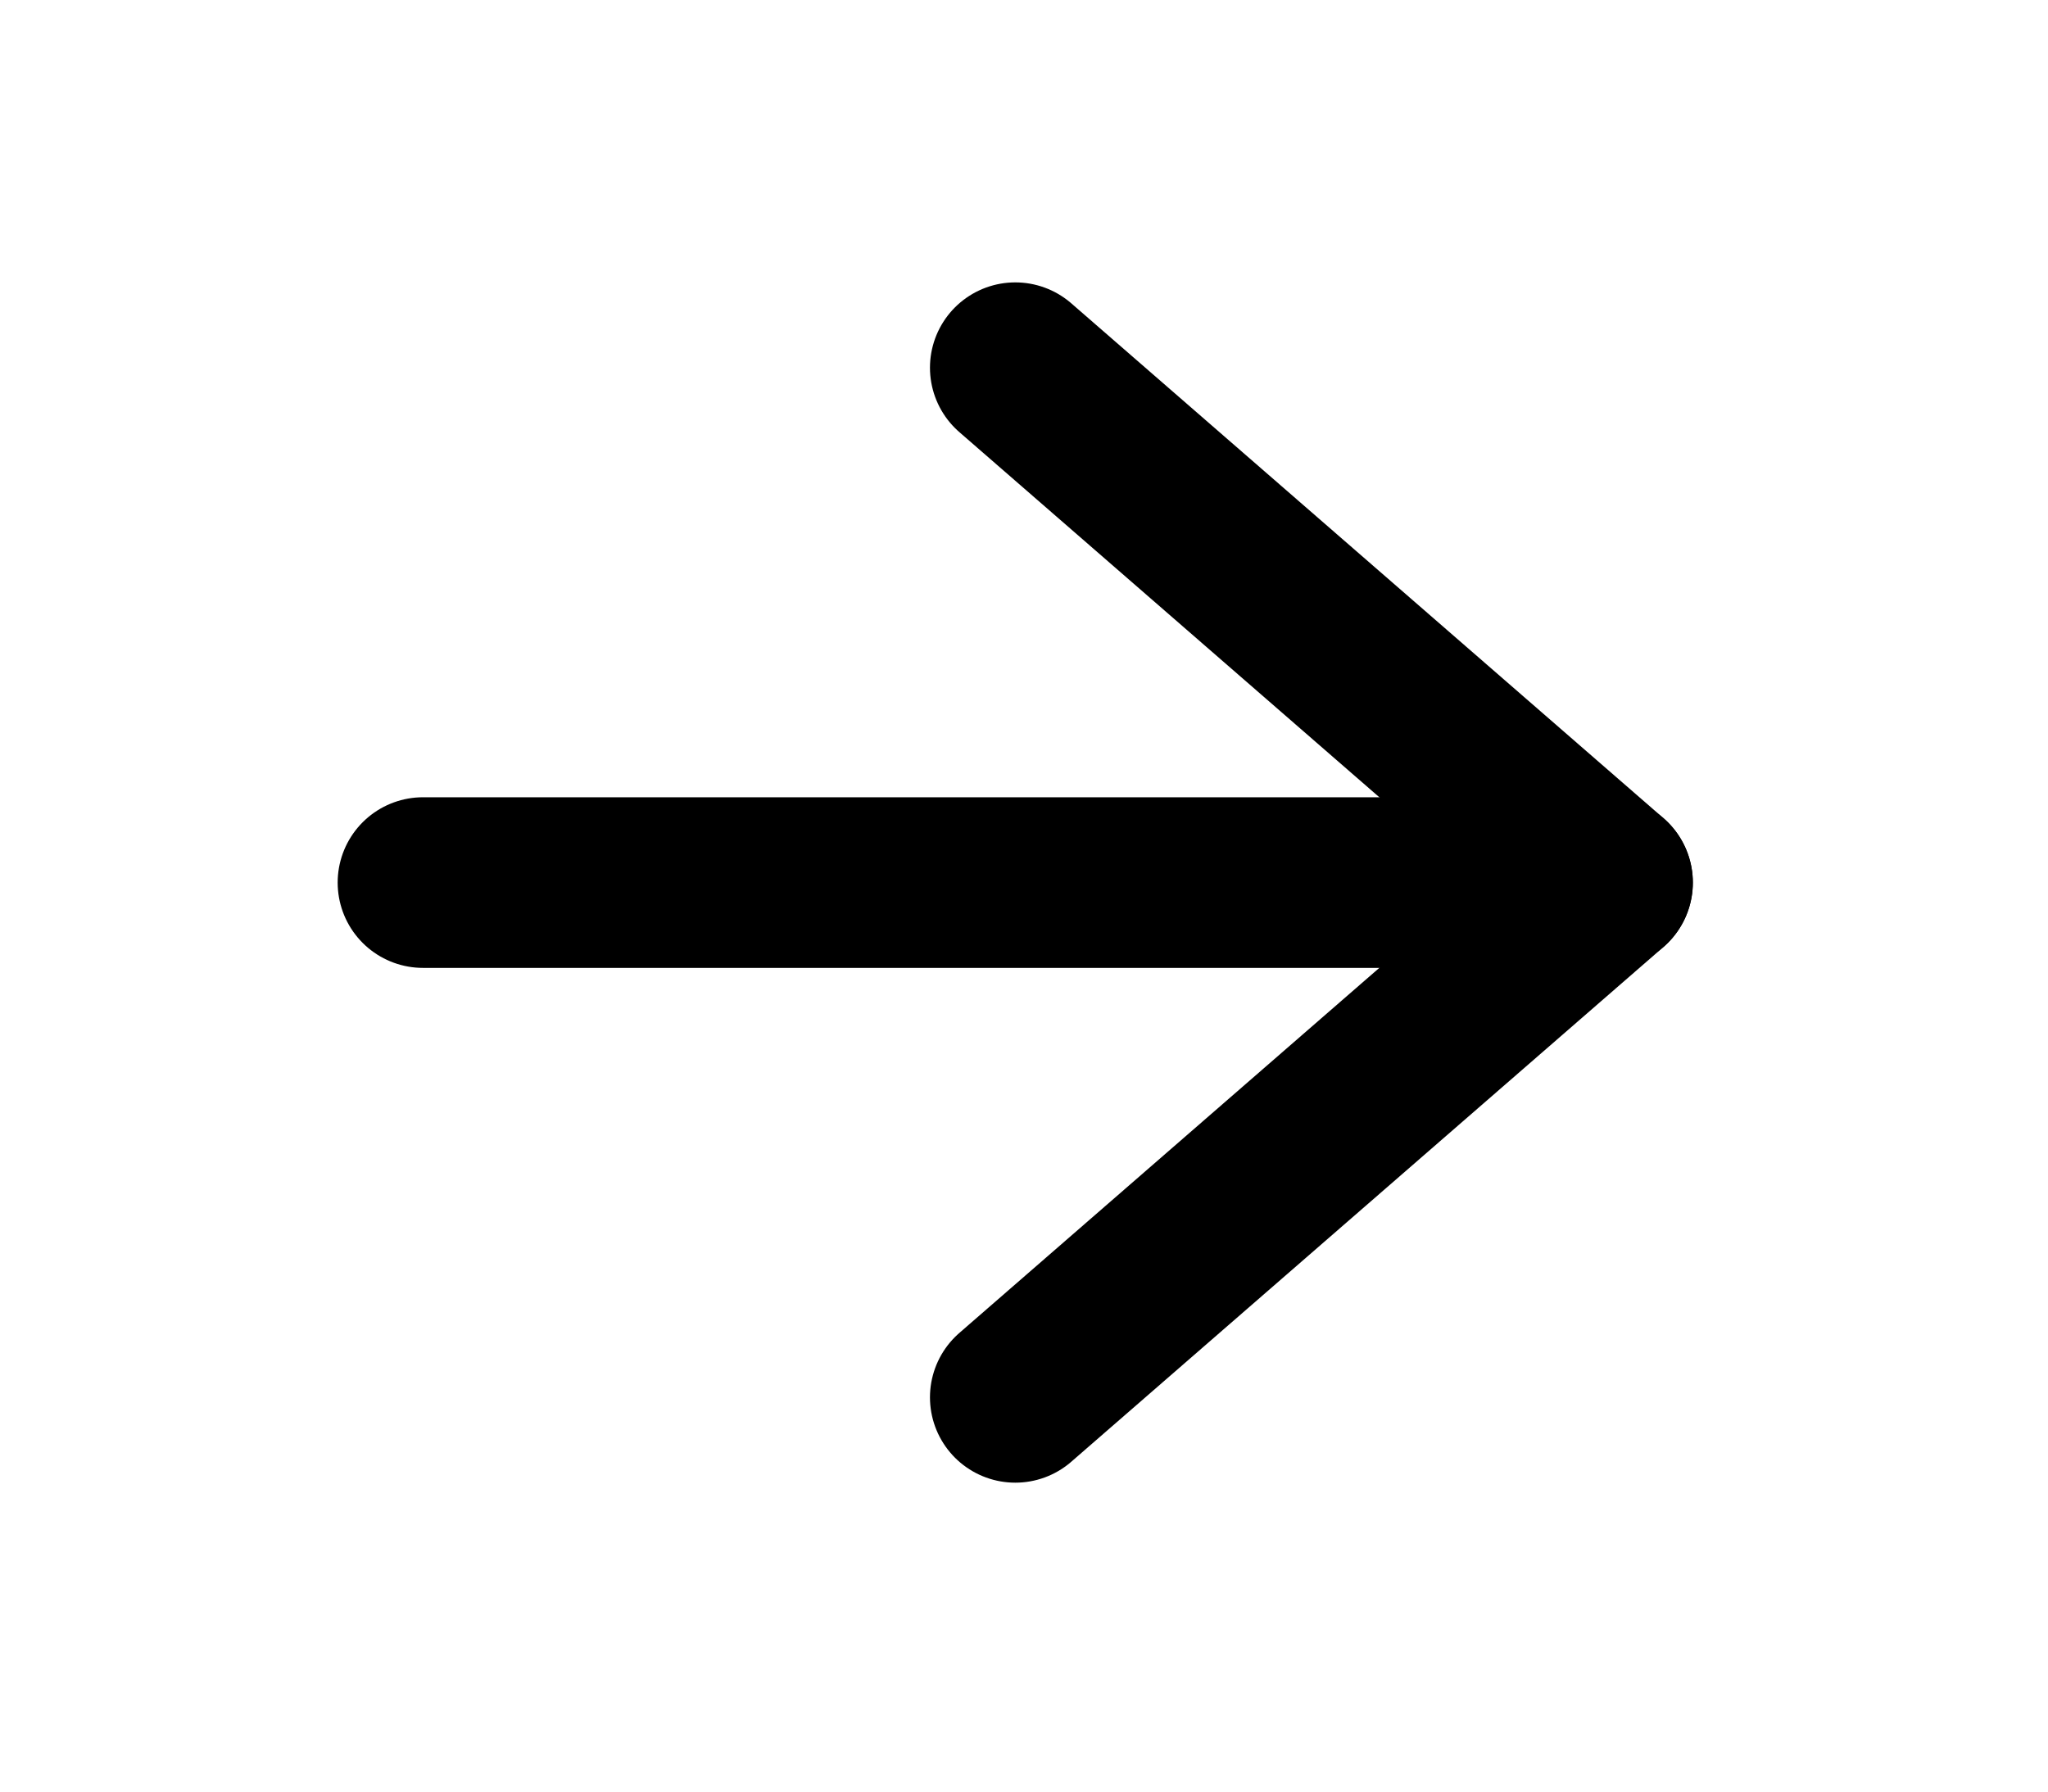 <svg width="24" height="21" viewBox="0 0 24 21" fill="none" xmlns="http://www.w3.org/2000/svg">
<path d="M4.957 10.345H18.838" stroke="black" stroke-width="2" stroke-linecap="round" stroke-linejoin="round"/>
<path d="M11.898 4.31L18.838 10.345L11.898 16.379" stroke="black" stroke-width="2" stroke-linecap="round" stroke-linejoin="round"/>
</svg>
